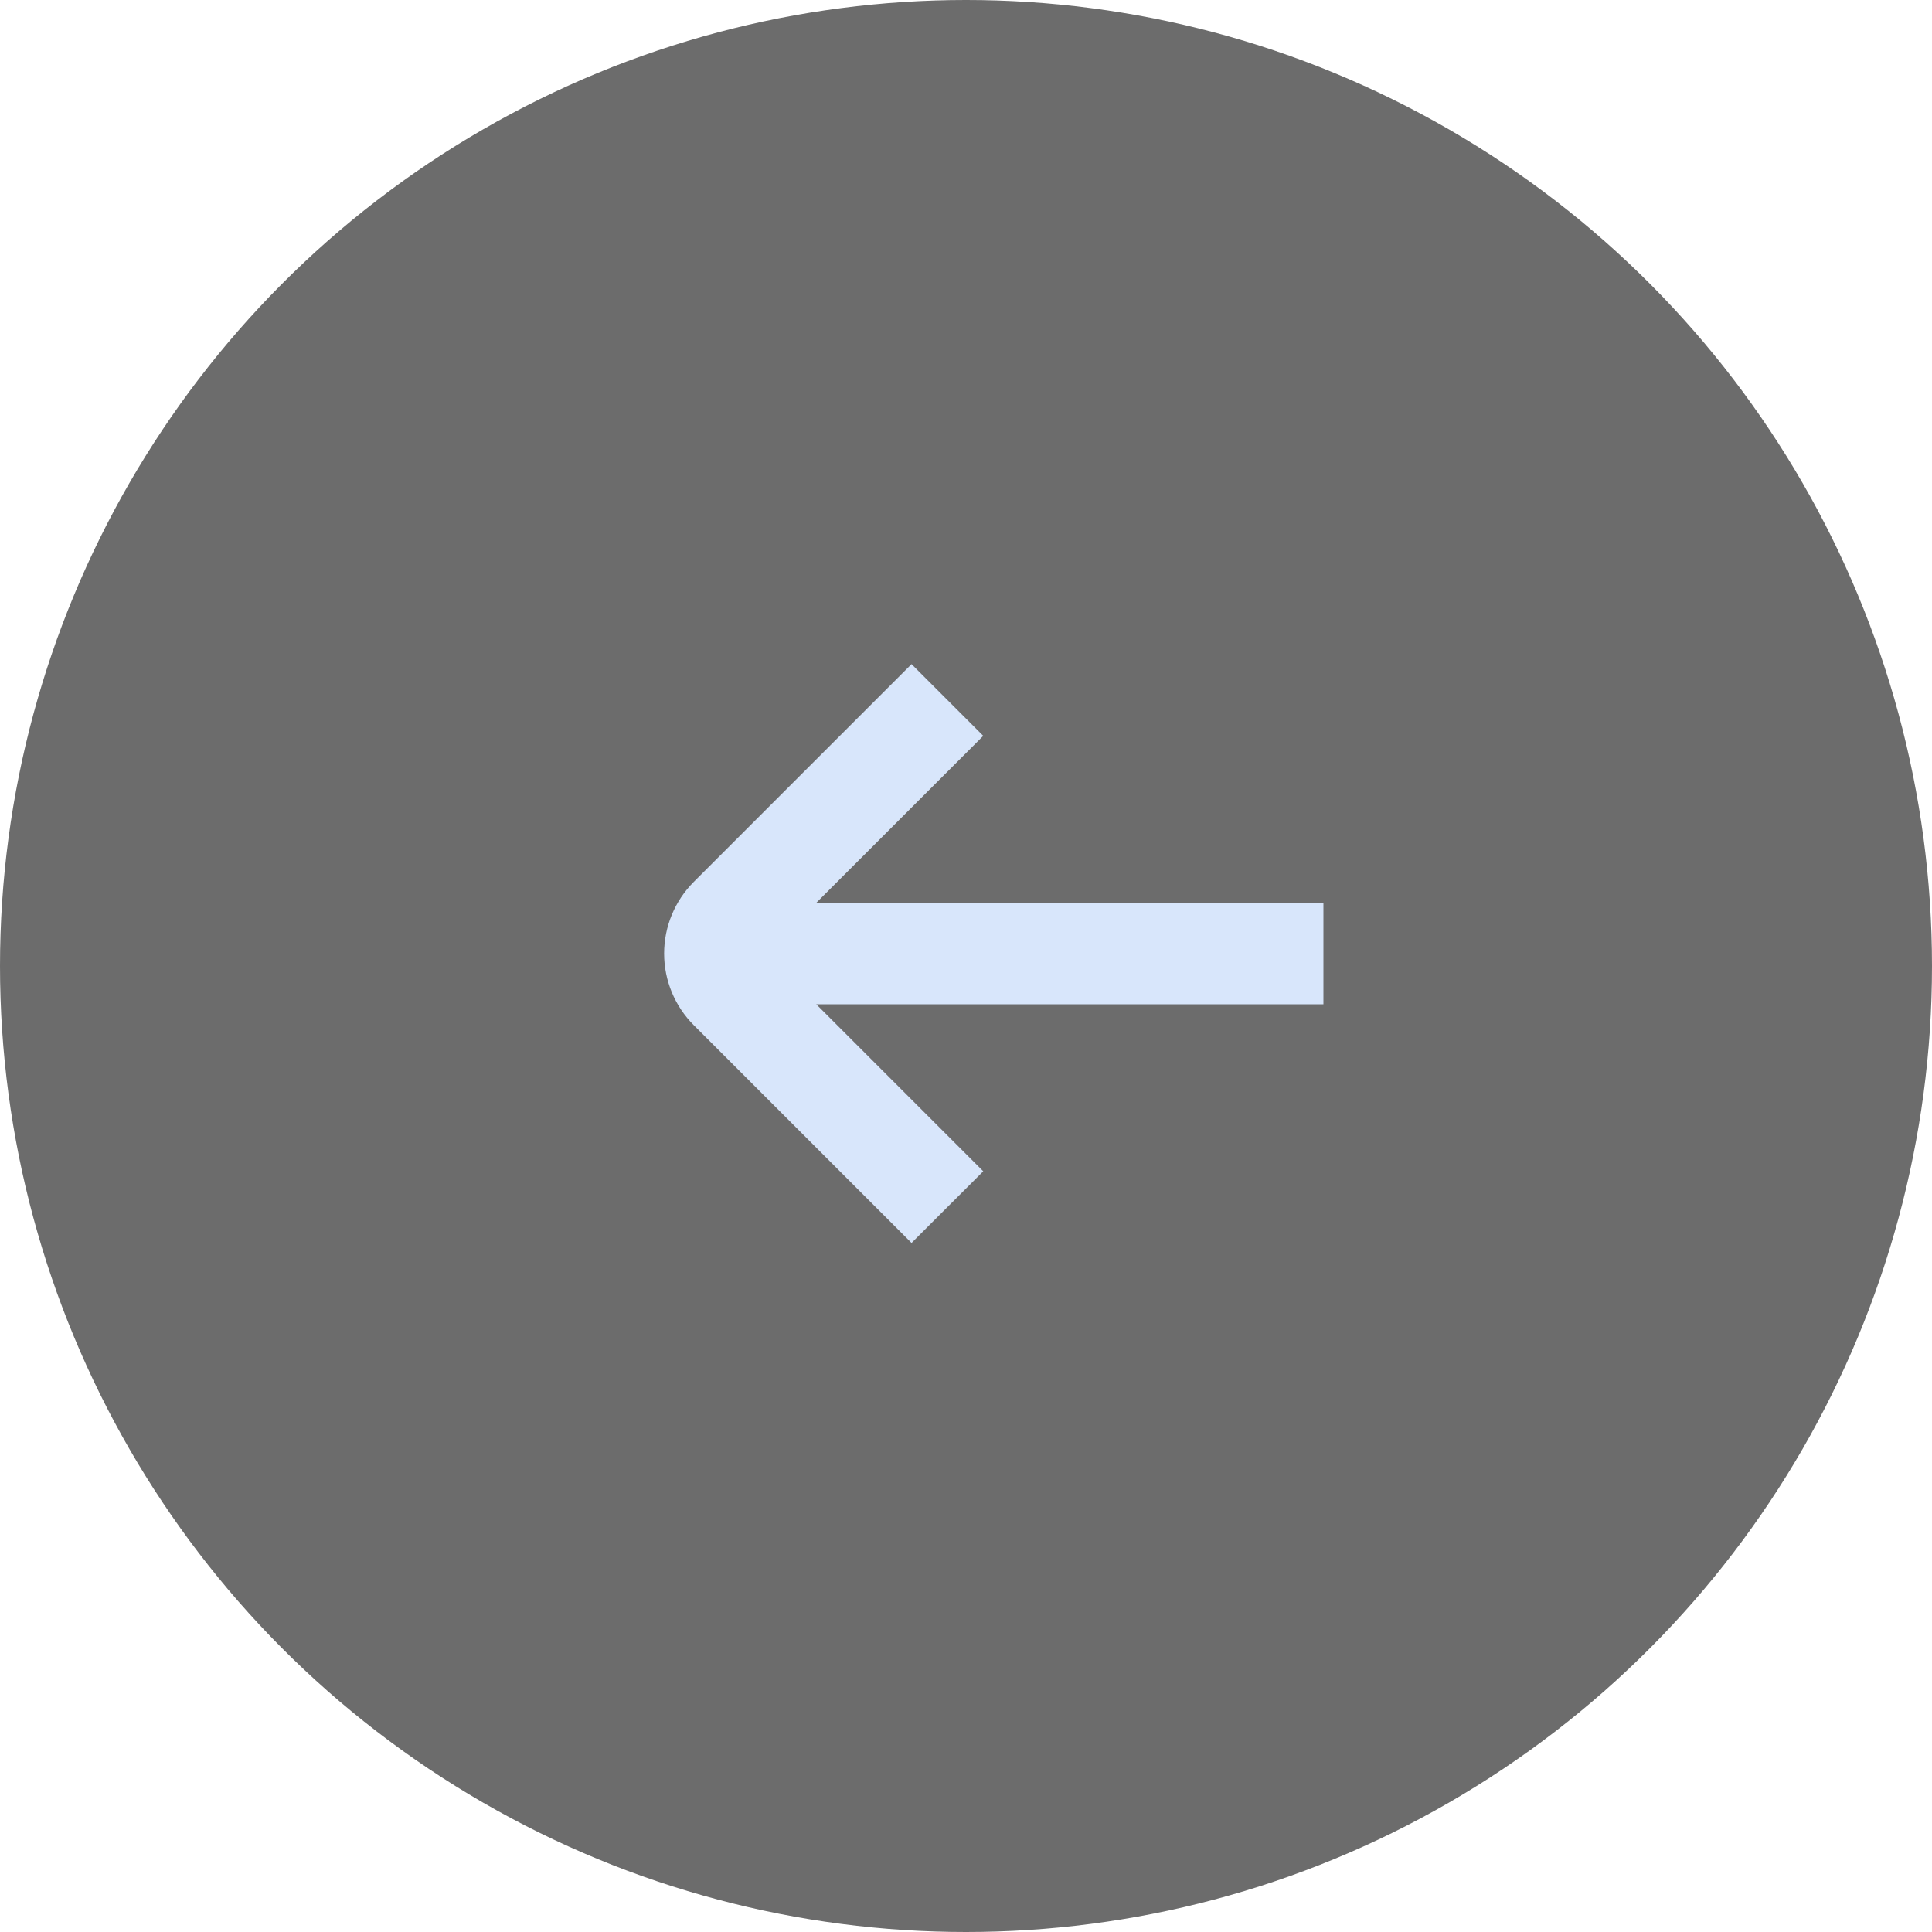 <svg width="32" height="32" viewBox="0 0 32 32" fill="none" xmlns="http://www.w3.org/2000/svg">
<circle cx="16" cy="16" r="16" fill="#6c6c6c"/>
<path d="M21.92 14.954H13.52L16.286 12.188L15.098 11L11.492 14.606C11.177 14.921 11 15.348 11 15.794C11 16.239 11.177 16.666 11.492 16.981L15.098 20.587L16.286 19.4L13.52 16.634H21.92V14.954Z" fill="#D8E6FB"/>
</svg>
